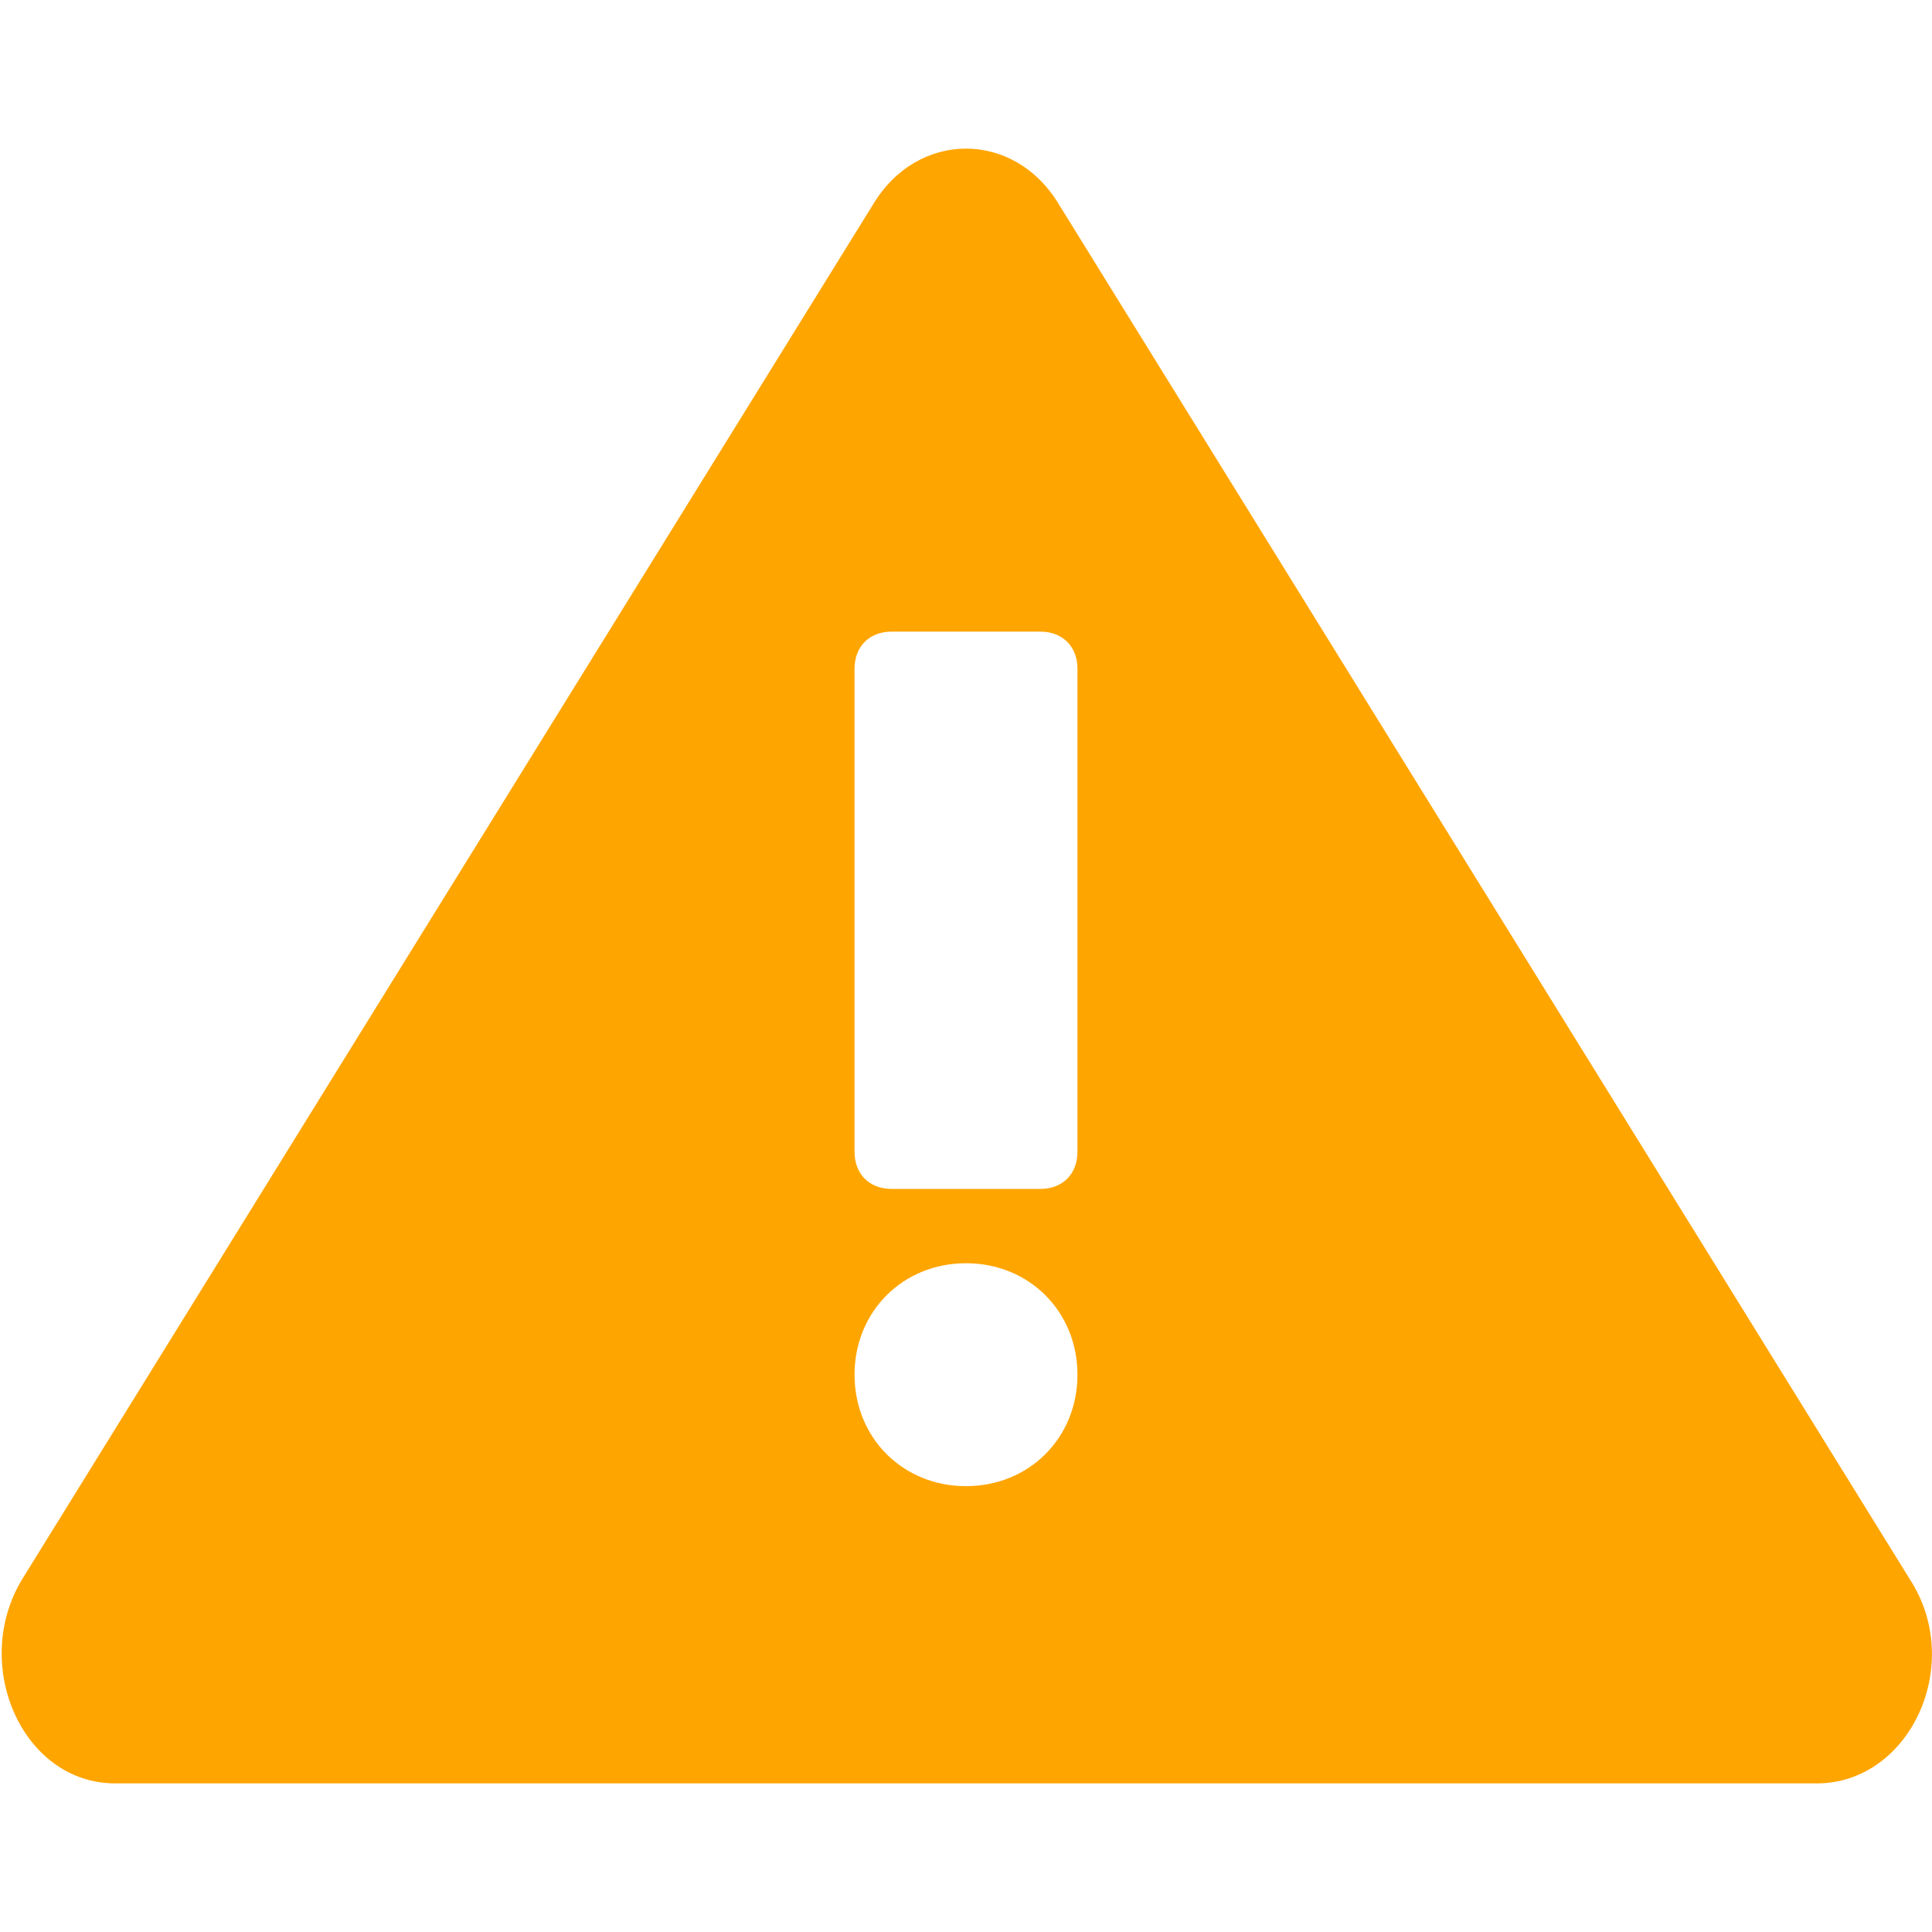 <svg xmlns="http://www.w3.org/2000/svg" width="20" height="20" viewBox="0 0 52 52"><path fill="orange" d="m51.4 42.5l-22.9-37c-1.2-2-3.8-2-5 0l-22.9 37c-1.4 2.3 0 5.5 2.5 5.5h45.8c2.5 0 4-3.2 2.5-5.5z m-25.4-2.5c-1.7 0-3-1.3-3-3s1.3-3 3-3 3 1.3 3 3-1.3 3-3 3z m3-9c0 0.6-0.4 1-1 1h-4c-0.6 0-1-0.4-1-1v-13c0-0.6 0.4-1 1-1h4c0.6 0 1 0.4 1 1v13z"></path></svg>

